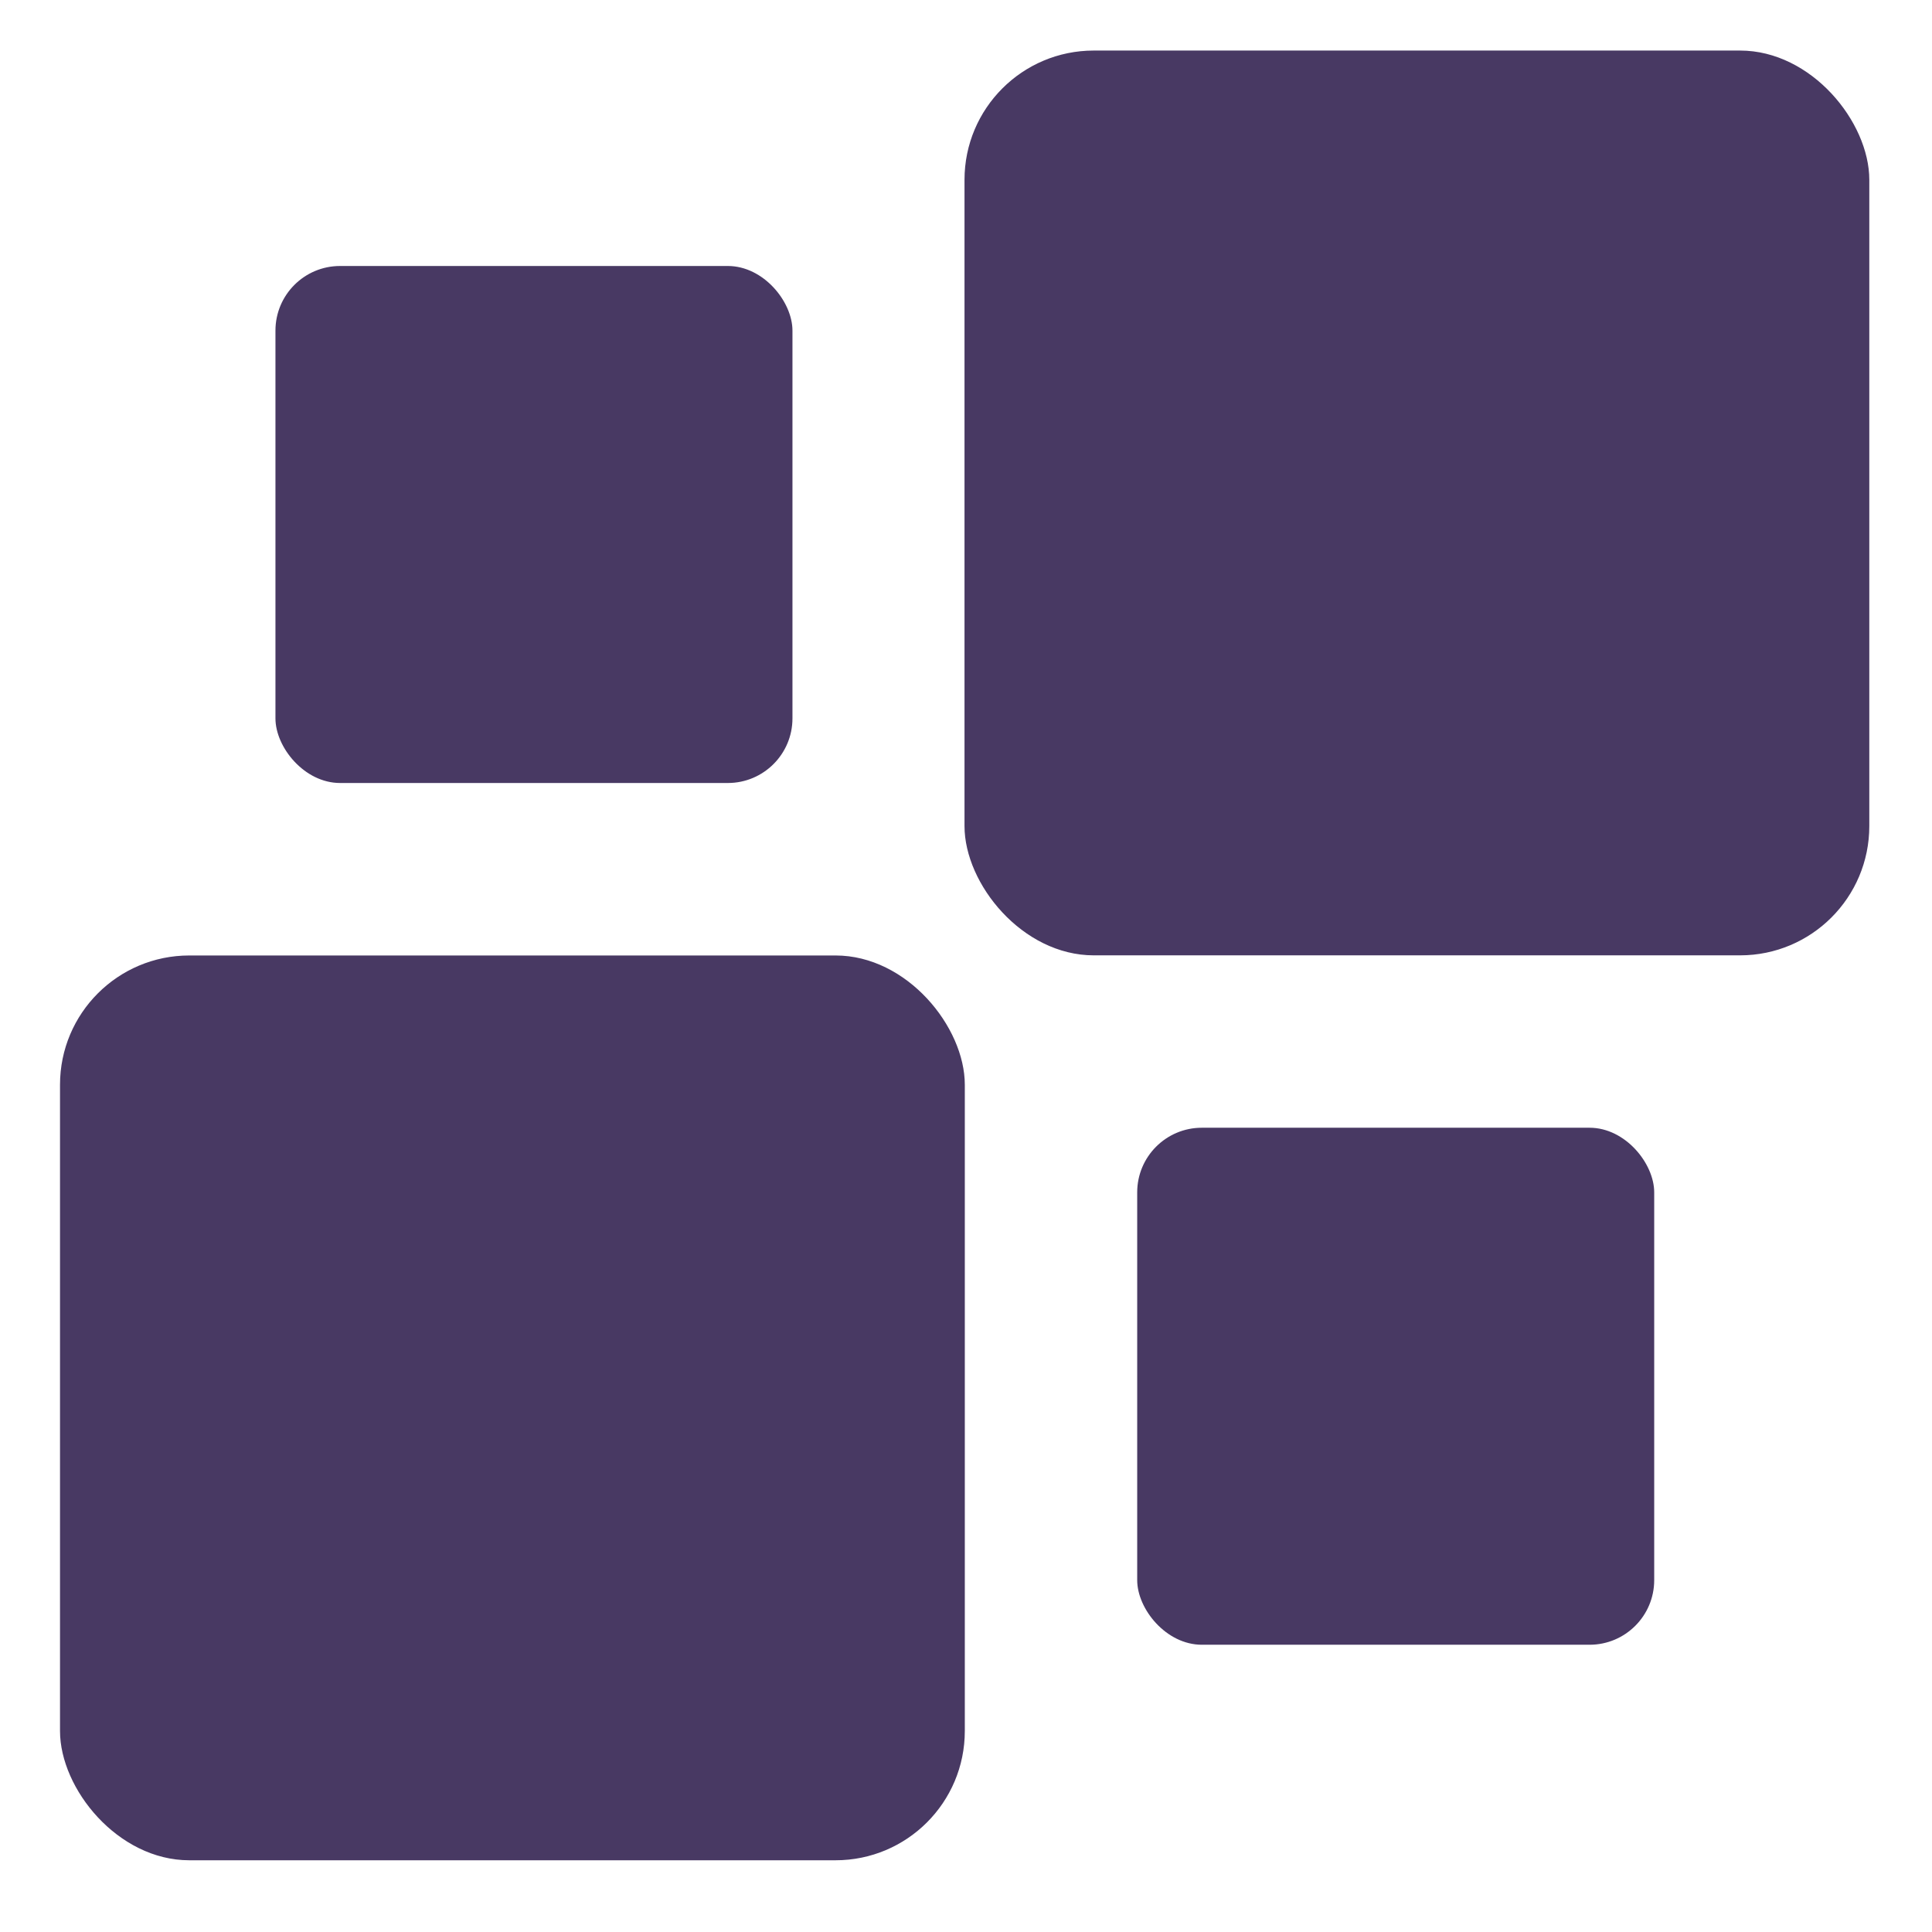<svg xmlns="http://www.w3.org/2000/svg" width="16" height="16" version="1.1">
 <g transform="translate(0,-32)">
  <g transform="translate(1.2397766e-5,0.5)">
   <g style="fill:#483963" transform="matrix(0.354,0,0,0.354,-3.928,-53.321)">
    <rect width="21.167" height="21.167" x="12.5" y="261.96" rx="3.024" ry="3.024" style="fill:#483963"/>
    <rect width="21.167" height="21.167" x="33.66" y="240.79" rx="3.024" ry="3.024" style="fill:#483963"/>
    <rect width="12.095" height="12.095" x="17.54" y="245.83" rx="1.512" ry="1.512" style="fill:#483963"/>
    <rect width="12.095" height="12.095" x="37.7" y="265.99" rx="1.512" ry="1.512" style="fill:#483963"/>
   </g>
  </g>
 </g>
</svg>
